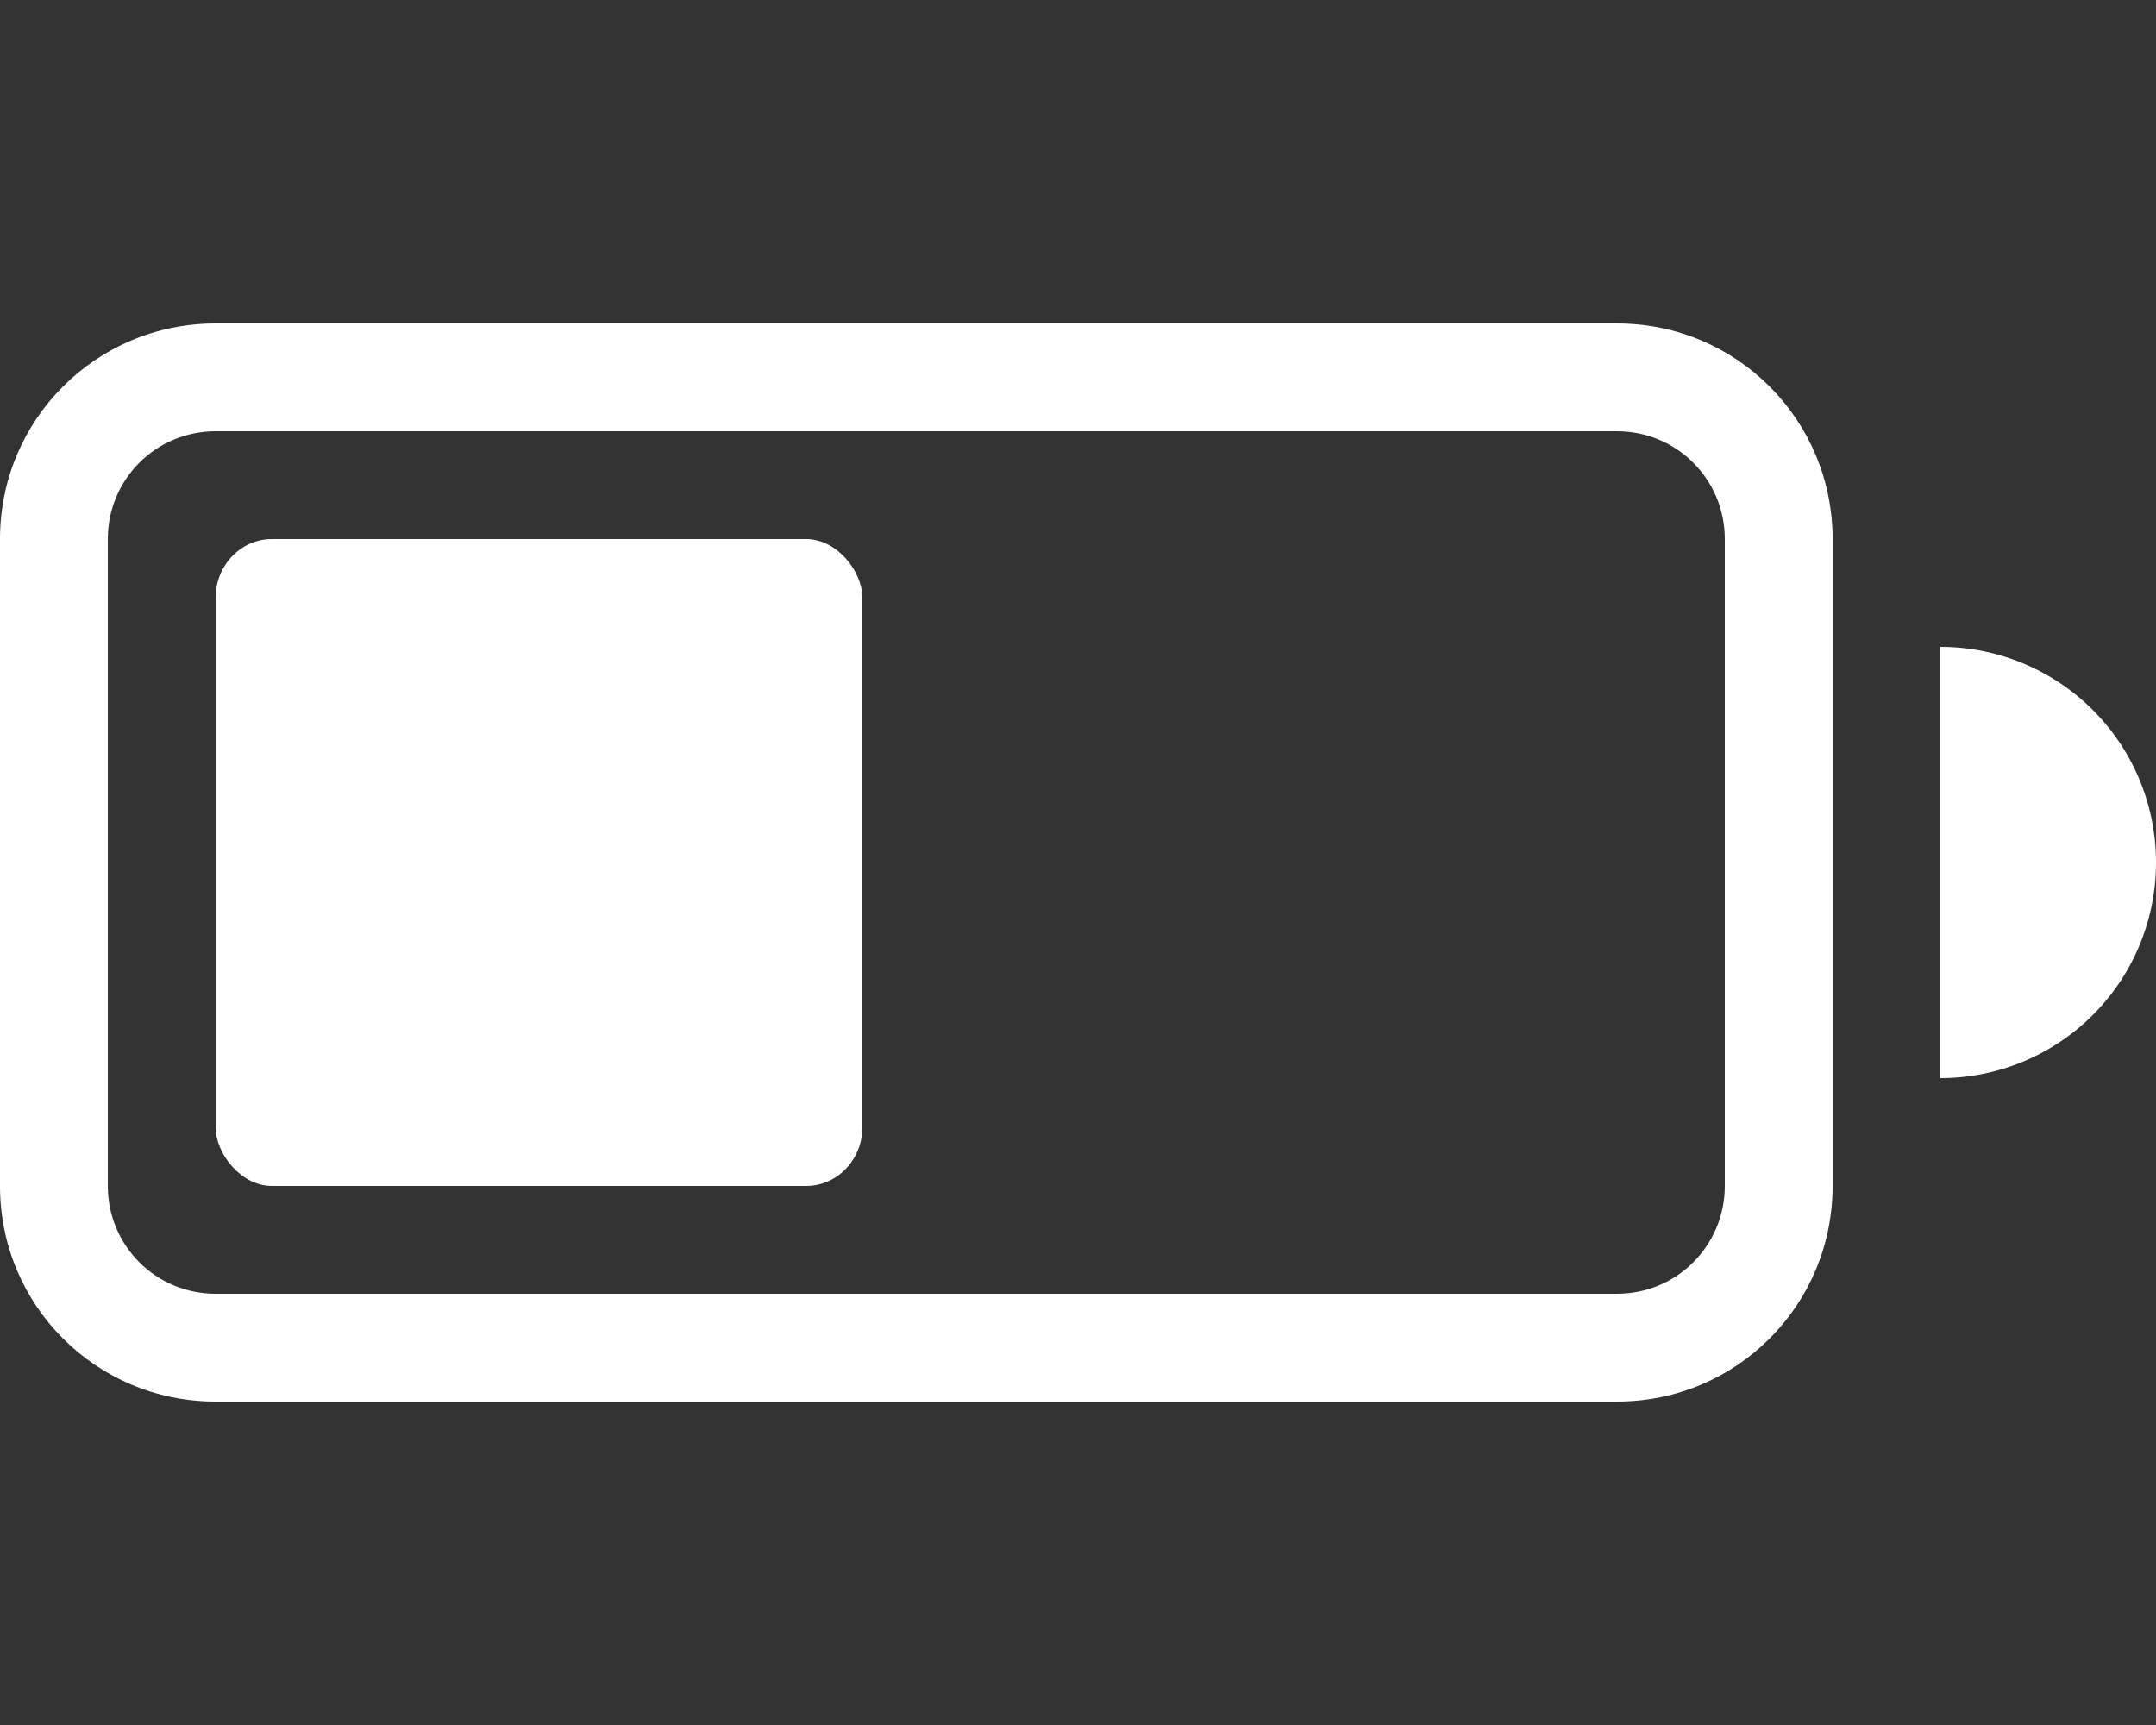 <svg enable-background="new" version="1.1" viewBox="0 0 20 16" xmlns="http://www.w3.org/2000/svg">
    <rect x="0" y="0" width="20" height="16" fill="#333333" stroke="none"/>
    <g fill="#ffffff" fill-rule="evenodd">
        <rect x="2" y="5" width="6" height="6" rx=".522" ry=".546" style="paint-order:stroke fill markers"/>
        <path d="m2 3c-1.108 0-2 0.892-2 2v6c0 1.108 0.892 2 2 2h13c1.108 0 2-0.892 2-2v-6c0-1.108-0.892-2-2-2zm0 1h13c0.554 0 1 0.446 1 1v6c0 0.554-0.446 1-1 1h-13c-0.554 0-1-0.446-1-1v-6c0-0.554 0.446-1 1-1z" enable-background="new" style="paint-order:stroke fill markers"/>
        <path d="m18 6v4a2 2 0 0 0 2-2 2 2 0 0 0-2-2z" enable-background="new" style="paint-order:stroke fill markers"/>
    </g>
</svg>
